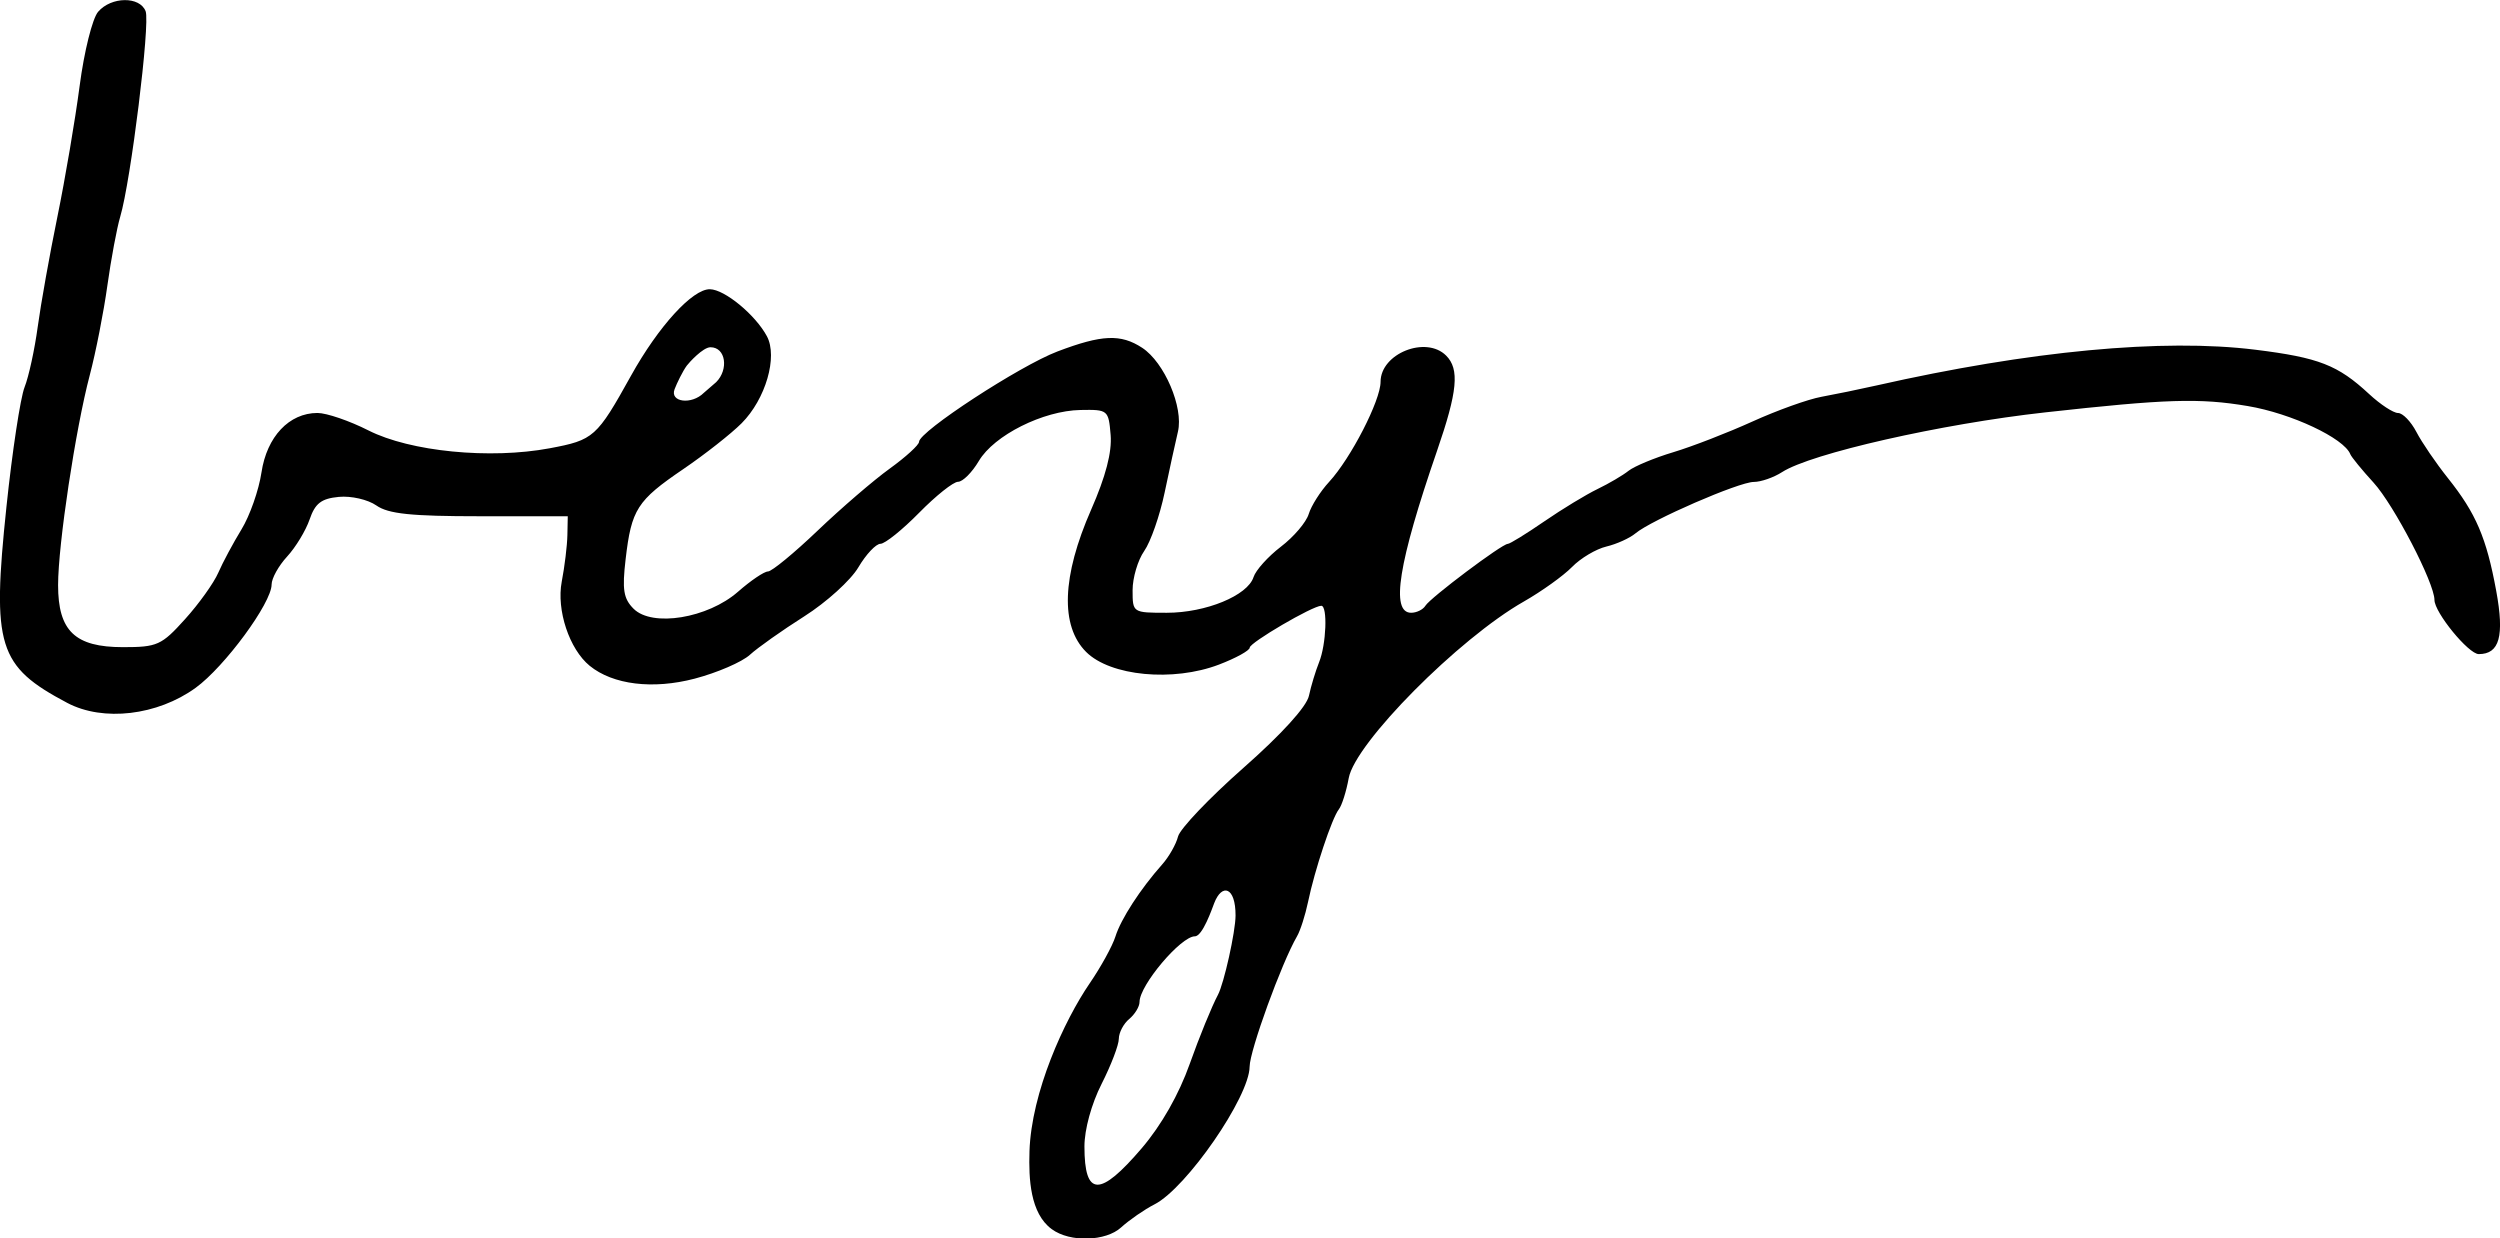 <?xml version="1.0" encoding="UTF-8" standalone="no"?>
<svg
   xmlns:dc="http://purl.org/dc/elements/1.1/"
   xmlns:cc="http://creativecommons.org/ns#"
   xmlns:rdf="http://www.w3.org/1999/02/22-rdf-syntax-ns#"
   xmlns:svg="http://www.w3.org/2000/svg"
   xmlns="http://www.w3.org/2000/svg"
   id="svg2094"
   viewBox="0 0 59.259 29.355"
   version="1.1"
   height="29.355"
   width="59.259">
  <defs
     id="defs2098" />
  <g
     transform="translate(-610.864,-797.562)"
     id="g2092">
    <g
       style="stroke-width:0.163"
       id="g2090">
      <path
         d="m 627.84,806.62 c 0.3,-0.3 0.229,-0.827 -0.135,-0.827 -0.18,0 -0.512,0.369 -0.561,0.435 -0.098,0.133 -0.236,0.418 -0.29,0.56 -0.118,0.309 0.403,0.375 0.693,0.086 z m 10.089,18.157 c 0.465,-0.545 0.88,-1.274 1.137,-2 0.223,-0.629 0.523,-1.363 0.667,-1.633 0.144,-0.269 0.417,-1.498 0.418,-1.88 0.002,-0.686 -0.324,-0.769 -0.506,-0.294 -0.052,0.135 -0.276,0.786 -0.458,0.786 -0.333,0 -1.312,1.16 -1.312,1.556 0,0.11 -0.11,0.292 -0.245,0.404 -0.135,0.112 -0.245,0.323 -0.246,0.469 0,0.146 -0.184,0.627 -0.408,1.069 -0.241,0.474 -0.407,1.082 -0.407,1.483 0,1.196 0.364,1.207 1.36,0.04 z m -2.663,0.082 c 0.045,-1.412 0.826,-3.109 1.428,-3.989 0.266,-0.388 0.54,-0.887 0.61,-1.11 0.13,-0.415 0.589,-1.123 1.108,-1.708 0.161,-0.181 0.33,-0.479 0.376,-0.662 0.046,-0.183 0.743,-0.915 1.549,-1.626 0.909,-0.802 1.5,-1.452 1.554,-1.711 0.049,-0.23 0.157,-0.586 0.24,-0.793 0.171,-0.421 0.206,-1.339 0.052,-1.339 -0.204,0 -1.696,0.873 -1.696,0.992 0,0.068 -0.328,0.249 -0.729,0.402 -1.088,0.415 -2.575,0.274 -3.149,-0.3 -0.616,-0.616 -0.574,-1.793 0.119,-3.372 0.345,-0.785 0.496,-1.364 0.462,-1.771 -0.049,-0.592 -0.064,-0.604 -0.714,-0.592 -0.886,0.016 -2.05,0.6 -2.41,1.209 -0.16,0.271 -0.382,0.493 -0.493,0.493 -0.111,0 -0.526,0.331 -0.923,0.735 -0.397,0.404 -0.809,0.735 -0.916,0.735 -0.107,0 -0.343,0.251 -0.524,0.558 -0.181,0.307 -0.758,0.829 -1.281,1.161 -0.524,0.332 -1.105,0.743 -1.291,0.913 -0.186,0.17 -0.774,0.424 -1.306,0.564 -0.992,0.261 -1.939,0.145 -2.49,-0.304 -0.483,-0.394 -0.791,-1.321 -0.663,-1.994 0.069,-0.359 0.129,-0.855 0.134,-1.102 l 0.009,-0.449 h -2.086 c -1.627,0 -2.166,-0.056 -2.45,-0.255 -0.202,-0.141 -0.599,-0.232 -0.891,-0.204 -0.416,0.04 -0.561,0.153 -0.692,0.534 -0.091,0.266 -0.332,0.662 -0.534,0.881 -0.202,0.219 -0.367,0.517 -0.367,0.662 0,0.437 -1.113,1.95 -1.801,2.449 -0.907,0.657 -2.191,0.808 -3.043,0.357 -1.643,-0.87 -1.789,-1.34 -1.441,-4.65 0.137,-1.309 0.331,-2.583 0.429,-2.832 0.099,-0.249 0.239,-0.893 0.312,-1.431 0.073,-0.539 0.283,-1.714 0.467,-2.612 0.184,-0.898 0.421,-2.294 0.527,-3.102 0.106,-0.81 0.302,-1.598 0.438,-1.755 0.312,-0.363 0.989,-0.37 1.126,-0.012 0.111,0.288 -0.352,4.031 -0.602,4.869 -0.08,0.269 -0.217,1.004 -0.305,1.633 -0.087,0.629 -0.275,1.584 -0.417,2.122 -0.338,1.279 -0.751,4.018 -0.751,4.978 0,1.088 0.401,1.471 1.538,1.471 0.813,0 0.914,-0.045 1.47,-0.662 0.329,-0.364 0.684,-0.86 0.789,-1.102 0.105,-0.242 0.353,-0.704 0.55,-1.027 0.198,-0.323 0.411,-0.93 0.474,-1.35 0.127,-0.848 0.656,-1.41 1.328,-1.41 0.215,0 0.759,0.186 1.208,0.414 0.991,0.502 2.881,0.688 4.296,0.423 1.045,-0.196 1.115,-0.258 1.929,-1.723 0.65,-1.169 1.458,-2.054 1.869,-2.047 0.351,0.006 1.079,0.607 1.351,1.115 0.261,0.488 -0.03,1.49 -0.6,2.062 -0.247,0.248 -0.869,0.737 -1.383,1.087 -1.095,0.745 -1.228,0.952 -1.366,2.133 -0.085,0.725 -0.051,0.937 0.189,1.177 0.441,0.441 1.757,0.226 2.475,-0.404 0.301,-0.264 0.62,-0.48 0.71,-0.48 0.09,0 0.62,-0.436 1.178,-0.969 0.558,-0.533 1.327,-1.195 1.709,-1.47 0.382,-0.276 0.694,-0.561 0.694,-0.634 0,-0.244 2.388,-1.803 3.281,-2.142 1.053,-0.4 1.5,-0.419 2.008,-0.087 0.528,0.346 0.984,1.415 0.848,1.987 -0.06,0.252 -0.202,0.903 -0.316,1.446 -0.114,0.544 -0.331,1.166 -0.483,1.383 -0.152,0.217 -0.276,0.636 -0.276,0.93 0,0.533 0.003,0.535 0.811,0.535 0.925,0 1.917,-0.408 2.056,-0.846 0.052,-0.163 0.344,-0.487 0.648,-0.72 0.305,-0.232 0.602,-0.581 0.66,-0.775 0.059,-0.194 0.276,-0.537 0.483,-0.761 0.515,-0.559 1.22,-1.929 1.22,-2.372 0,-0.67 1.075,-1.101 1.554,-0.622 0.321,0.321 0.271,0.848 -0.216,2.259 -0.917,2.659 -1.105,3.837 -0.613,3.837 0.129,0 0.282,-0.075 0.338,-0.167 0.118,-0.191 1.815,-1.466 1.952,-1.466 0.05,0 0.438,-0.239 0.864,-0.532 0.426,-0.293 0.994,-0.638 1.264,-0.768 0.269,-0.13 0.6,-0.324 0.735,-0.432 0.135,-0.107 0.612,-0.306 1.061,-0.441 0.449,-0.135 1.294,-0.463 1.878,-0.728 0.584,-0.265 1.318,-0.528 1.633,-0.585 0.314,-0.057 0.902,-0.178 1.306,-0.269 3.63,-0.821 6.789,-1.119 8.981,-0.847 1.505,0.187 1.954,0.362 2.696,1.051 0.266,0.247 0.574,0.449 0.685,0.449 0.111,0 0.306,0.202 0.435,0.449 0.128,0.247 0.464,0.739 0.746,1.093 0.667,0.837 0.914,1.413 1.146,2.674 0.197,1.072 0.079,1.499 -0.414,1.499 -0.243,0 -1.05,-0.987 -1.05,-1.284 0,-0.402 -0.959,-2.249 -1.442,-2.779 -0.278,-0.304 -0.526,-0.608 -0.552,-0.674 -0.148,-0.381 -1.398,-0.969 -2.432,-1.143 -1.144,-0.193 -1.931,-0.168 -4.799,0.15 -2.472,0.274 -5.554,0.974 -6.239,1.416 -0.199,0.128 -0.501,0.233 -0.671,0.233 -0.35,0 -2.43,0.904 -2.804,1.219 -0.135,0.113 -0.445,0.254 -0.689,0.312 -0.244,0.058 -0.612,0.276 -0.816,0.486 -0.205,0.209 -0.718,0.576 -1.14,0.817 -1.546,0.879 -4.003,3.357 -4.152,4.187 -0.057,0.314 -0.162,0.647 -0.234,0.739 -0.164,0.208 -0.574,1.441 -0.73,2.195 -0.065,0.311 -0.182,0.679 -0.262,0.816 -0.368,0.636 -1.12,2.706 -1.123,3.089 -0.005,0.717 -1.494,2.875 -2.253,3.263 -0.241,0.123 -0.599,0.371 -0.796,0.55 -0.355,0.324 -1.201,0.362 -1.642,0.038 -0.512,-0.376 -0.547,-1.198 -0.527,-1.833 z"
         id="beyond" />
    </g>
  </g>
</svg>
